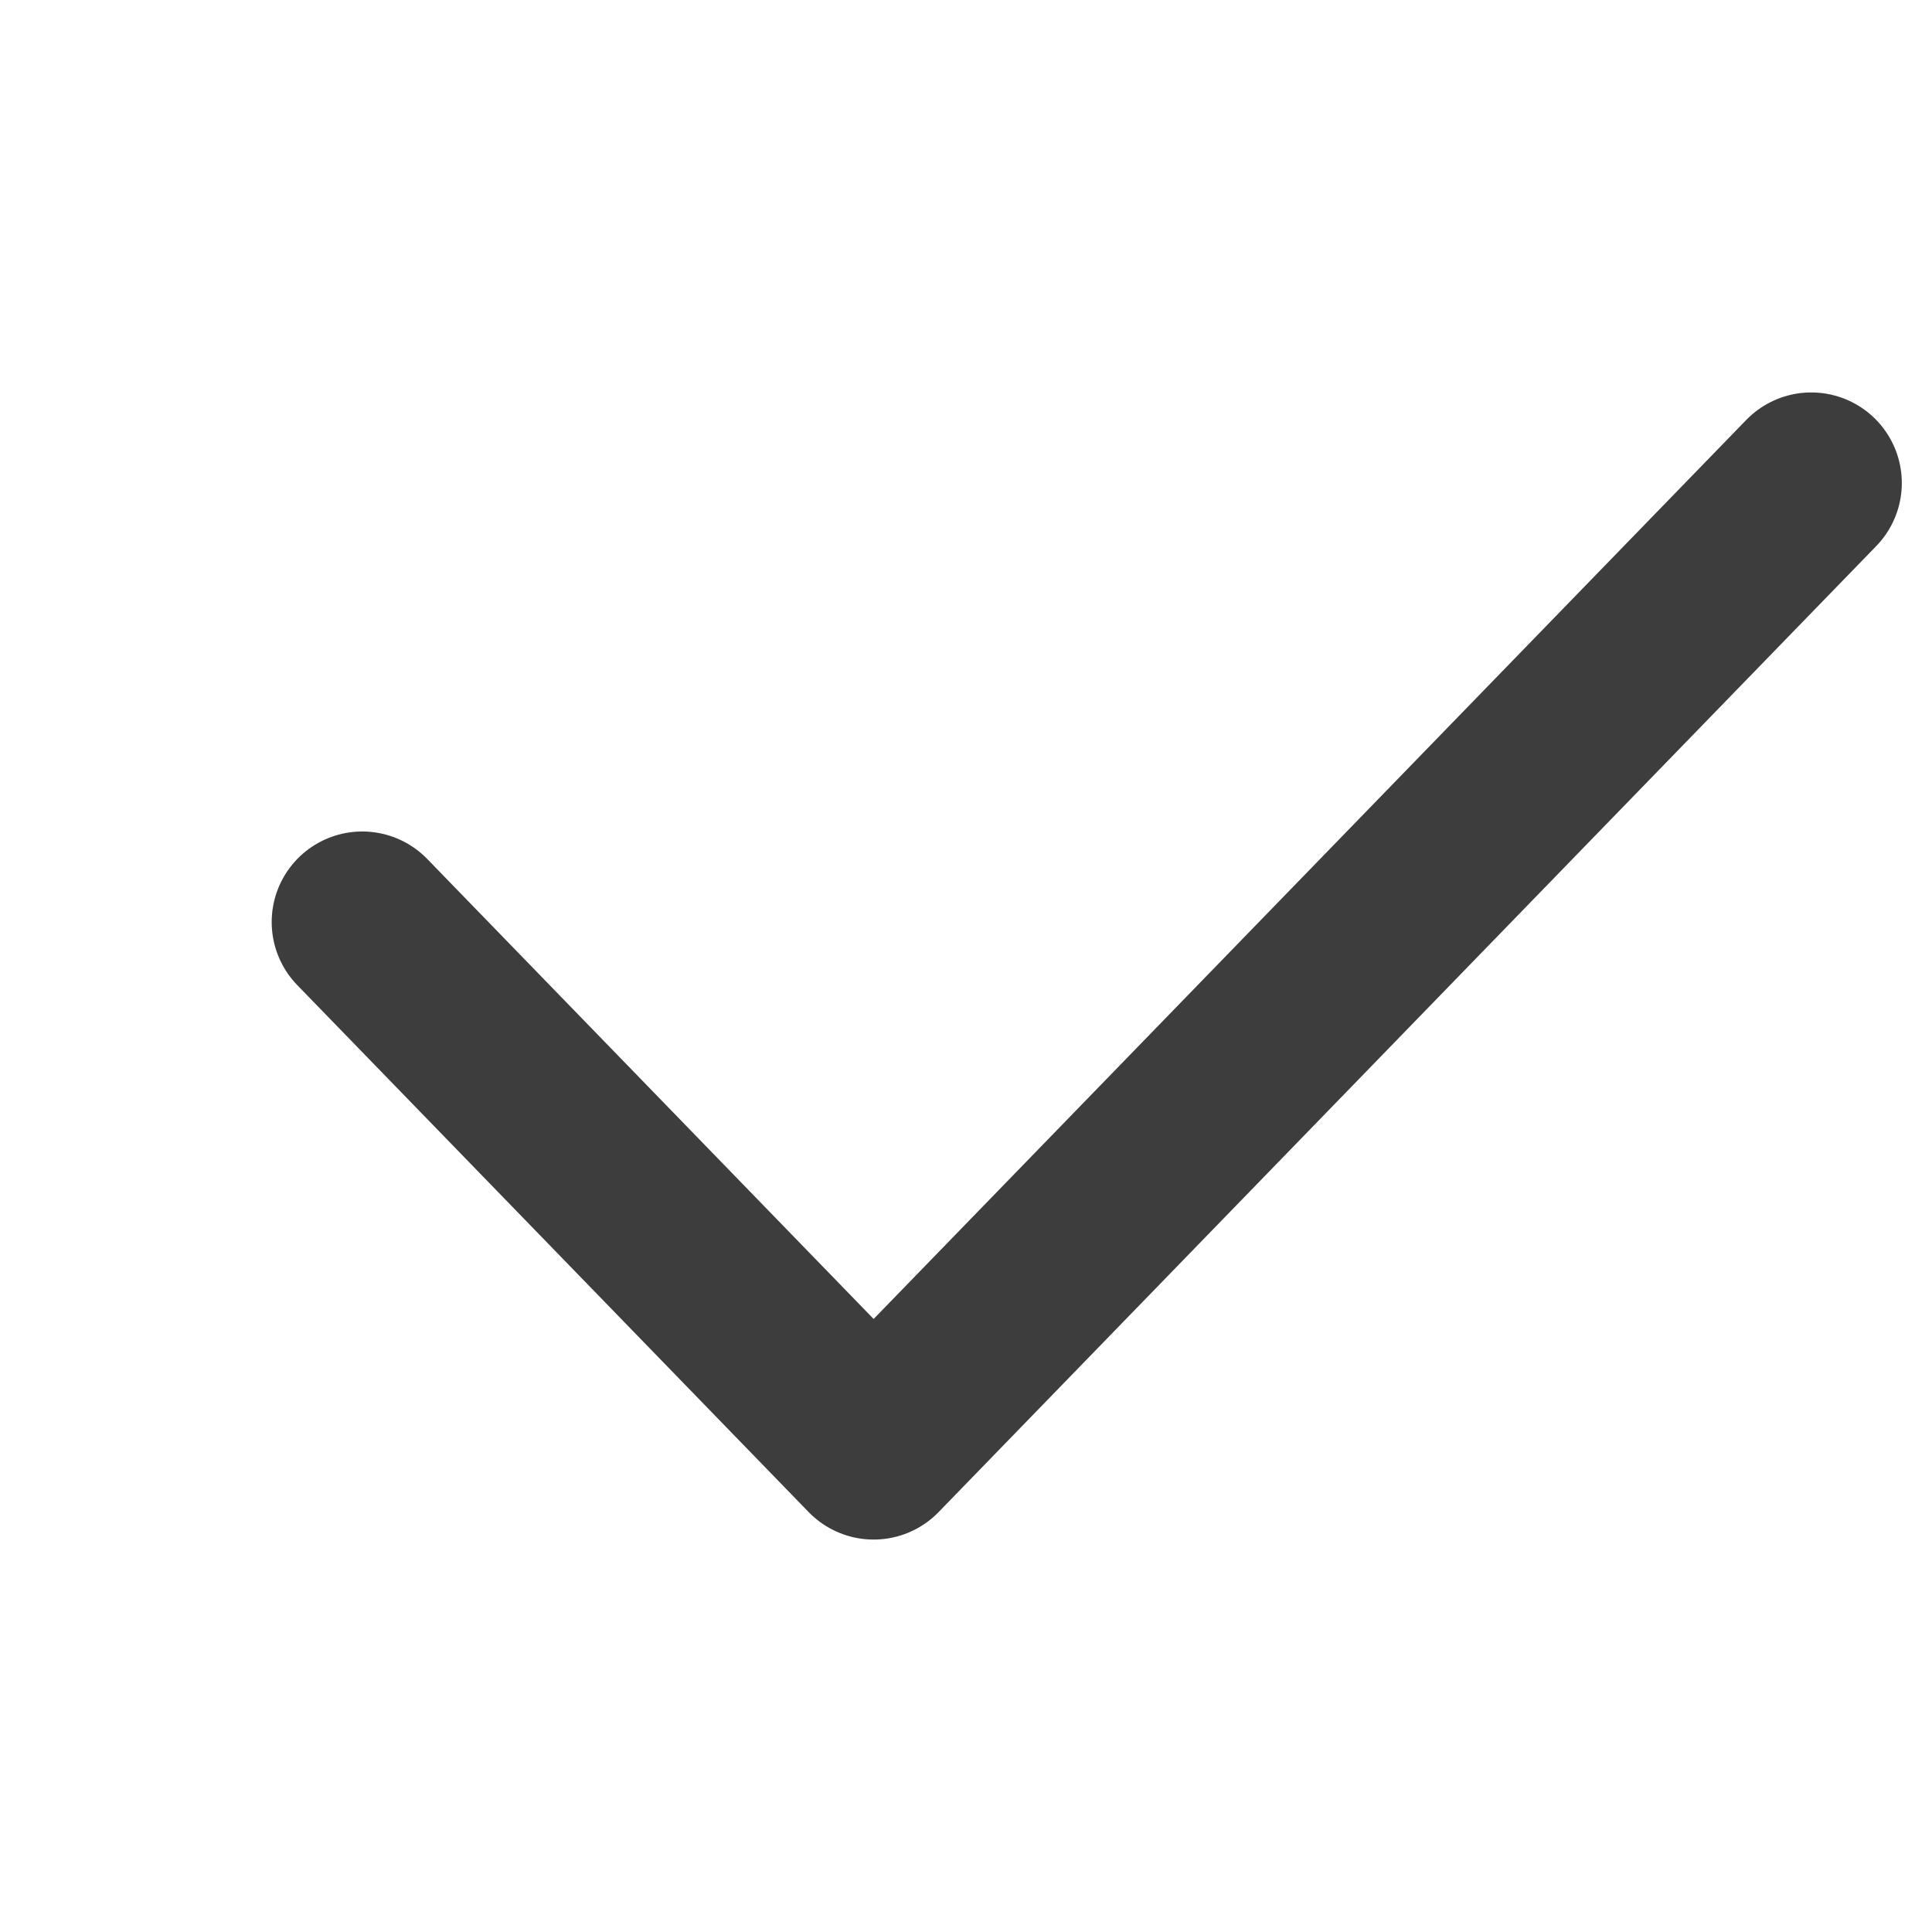 <svg width="16" height="16" viewBox="0 0 16 16" fill="none" xmlns="http://www.w3.org/2000/svg">
<path d="M3 7.636L7.235 12L15 4" stroke="#3D3D3D" stroke-width="1.5" stroke-linecap="round" stroke-linejoin="round"/>
</svg>
